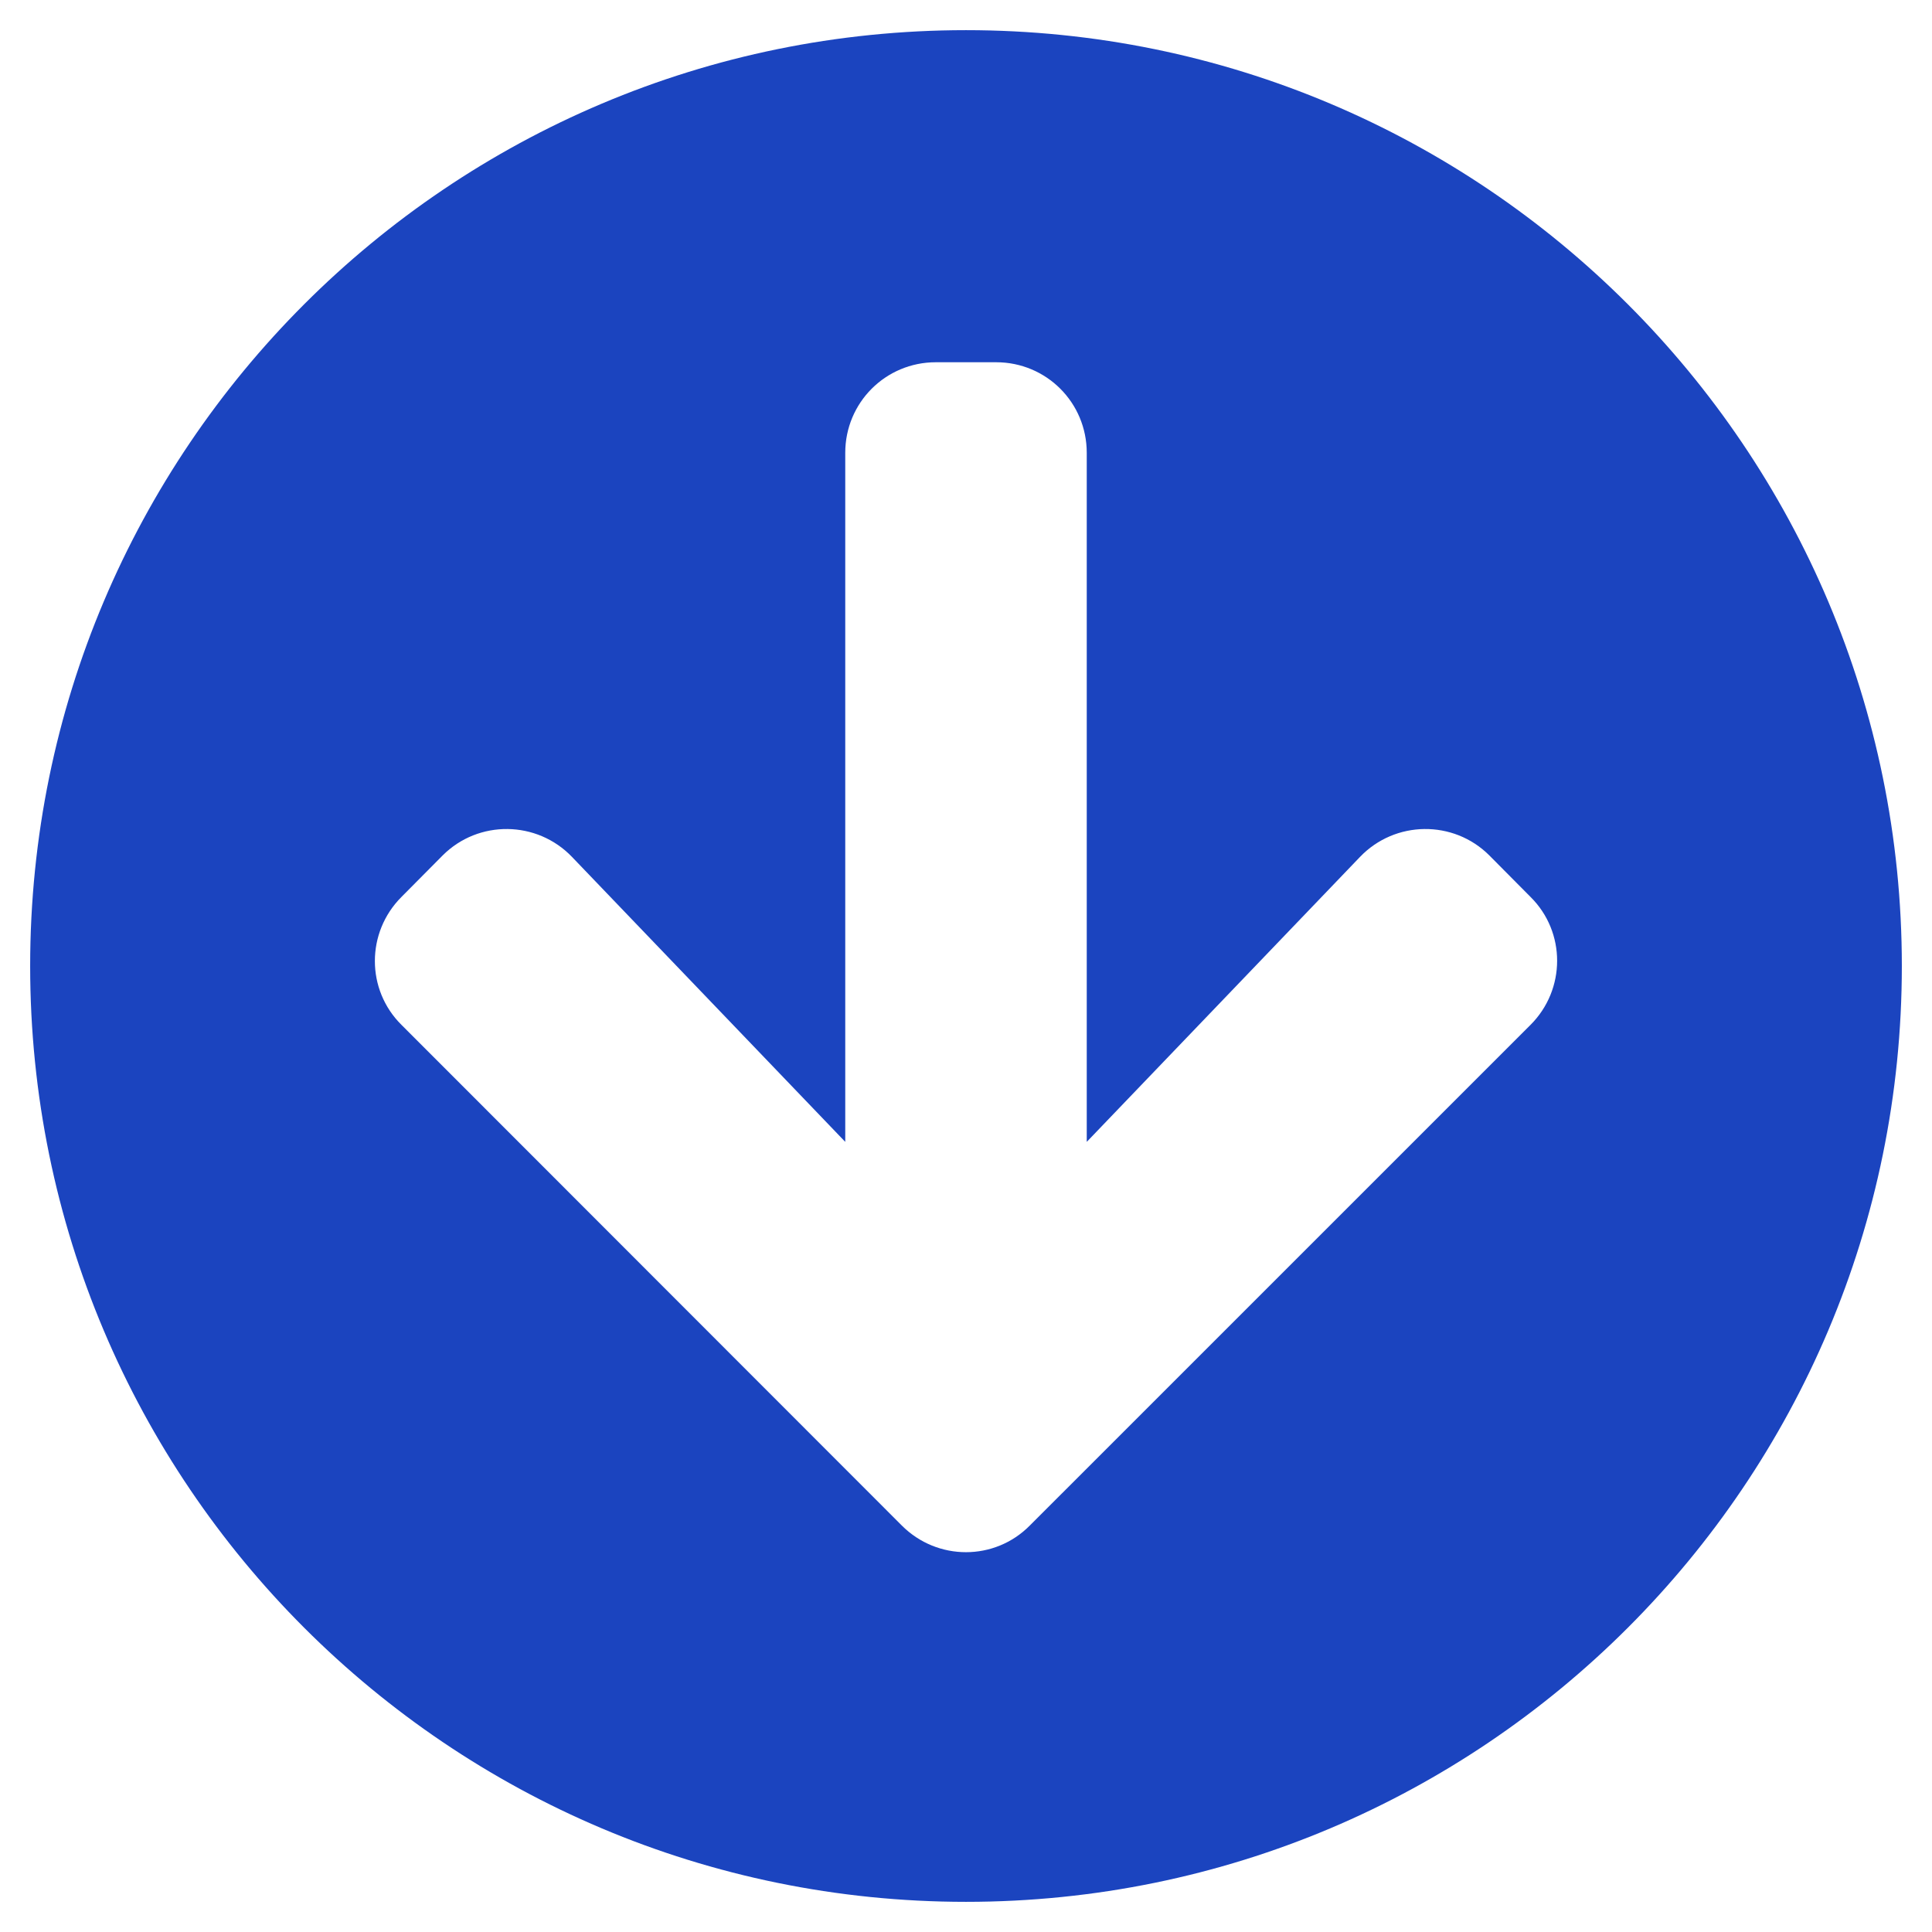 <svg width="36" height="36" viewBox="0 0 36 36" fill="none" xmlns="http://www.w3.org/2000/svg">
<g clip-path="url(#clip0_5_63)">
<path d="M35.438 18C35.438 27.633 27.633 35.438 18 35.438C8.367 35.438 0.562 27.633 0.562 18C0.562 8.367 8.367 0.562 18 0.562C27.633 0.562 35.438 8.367 35.438 18ZM25.341 15.968L20.25 21.277V8.438C20.25 7.502 19.498 6.75 18.562 6.75H17.438C16.502 6.75 15.75 7.502 15.75 8.438V21.277L10.659 15.968C10.005 15.286 8.916 15.272 8.248 15.94L7.481 16.713C6.82 17.374 6.82 18.443 7.481 19.097L16.805 28.427C17.466 29.088 18.534 29.088 19.188 28.427L28.519 19.097C29.18 18.436 29.18 17.367 28.519 16.713L27.752 15.94C27.084 15.272 25.994 15.286 25.341 15.968Z" fill="#1B44BF"/>
</g>
<defs>
<clipPath id="clip0_5_63">
<rect width="36" height="36" fill="white"/>
</clipPath>
</defs>
</svg>
